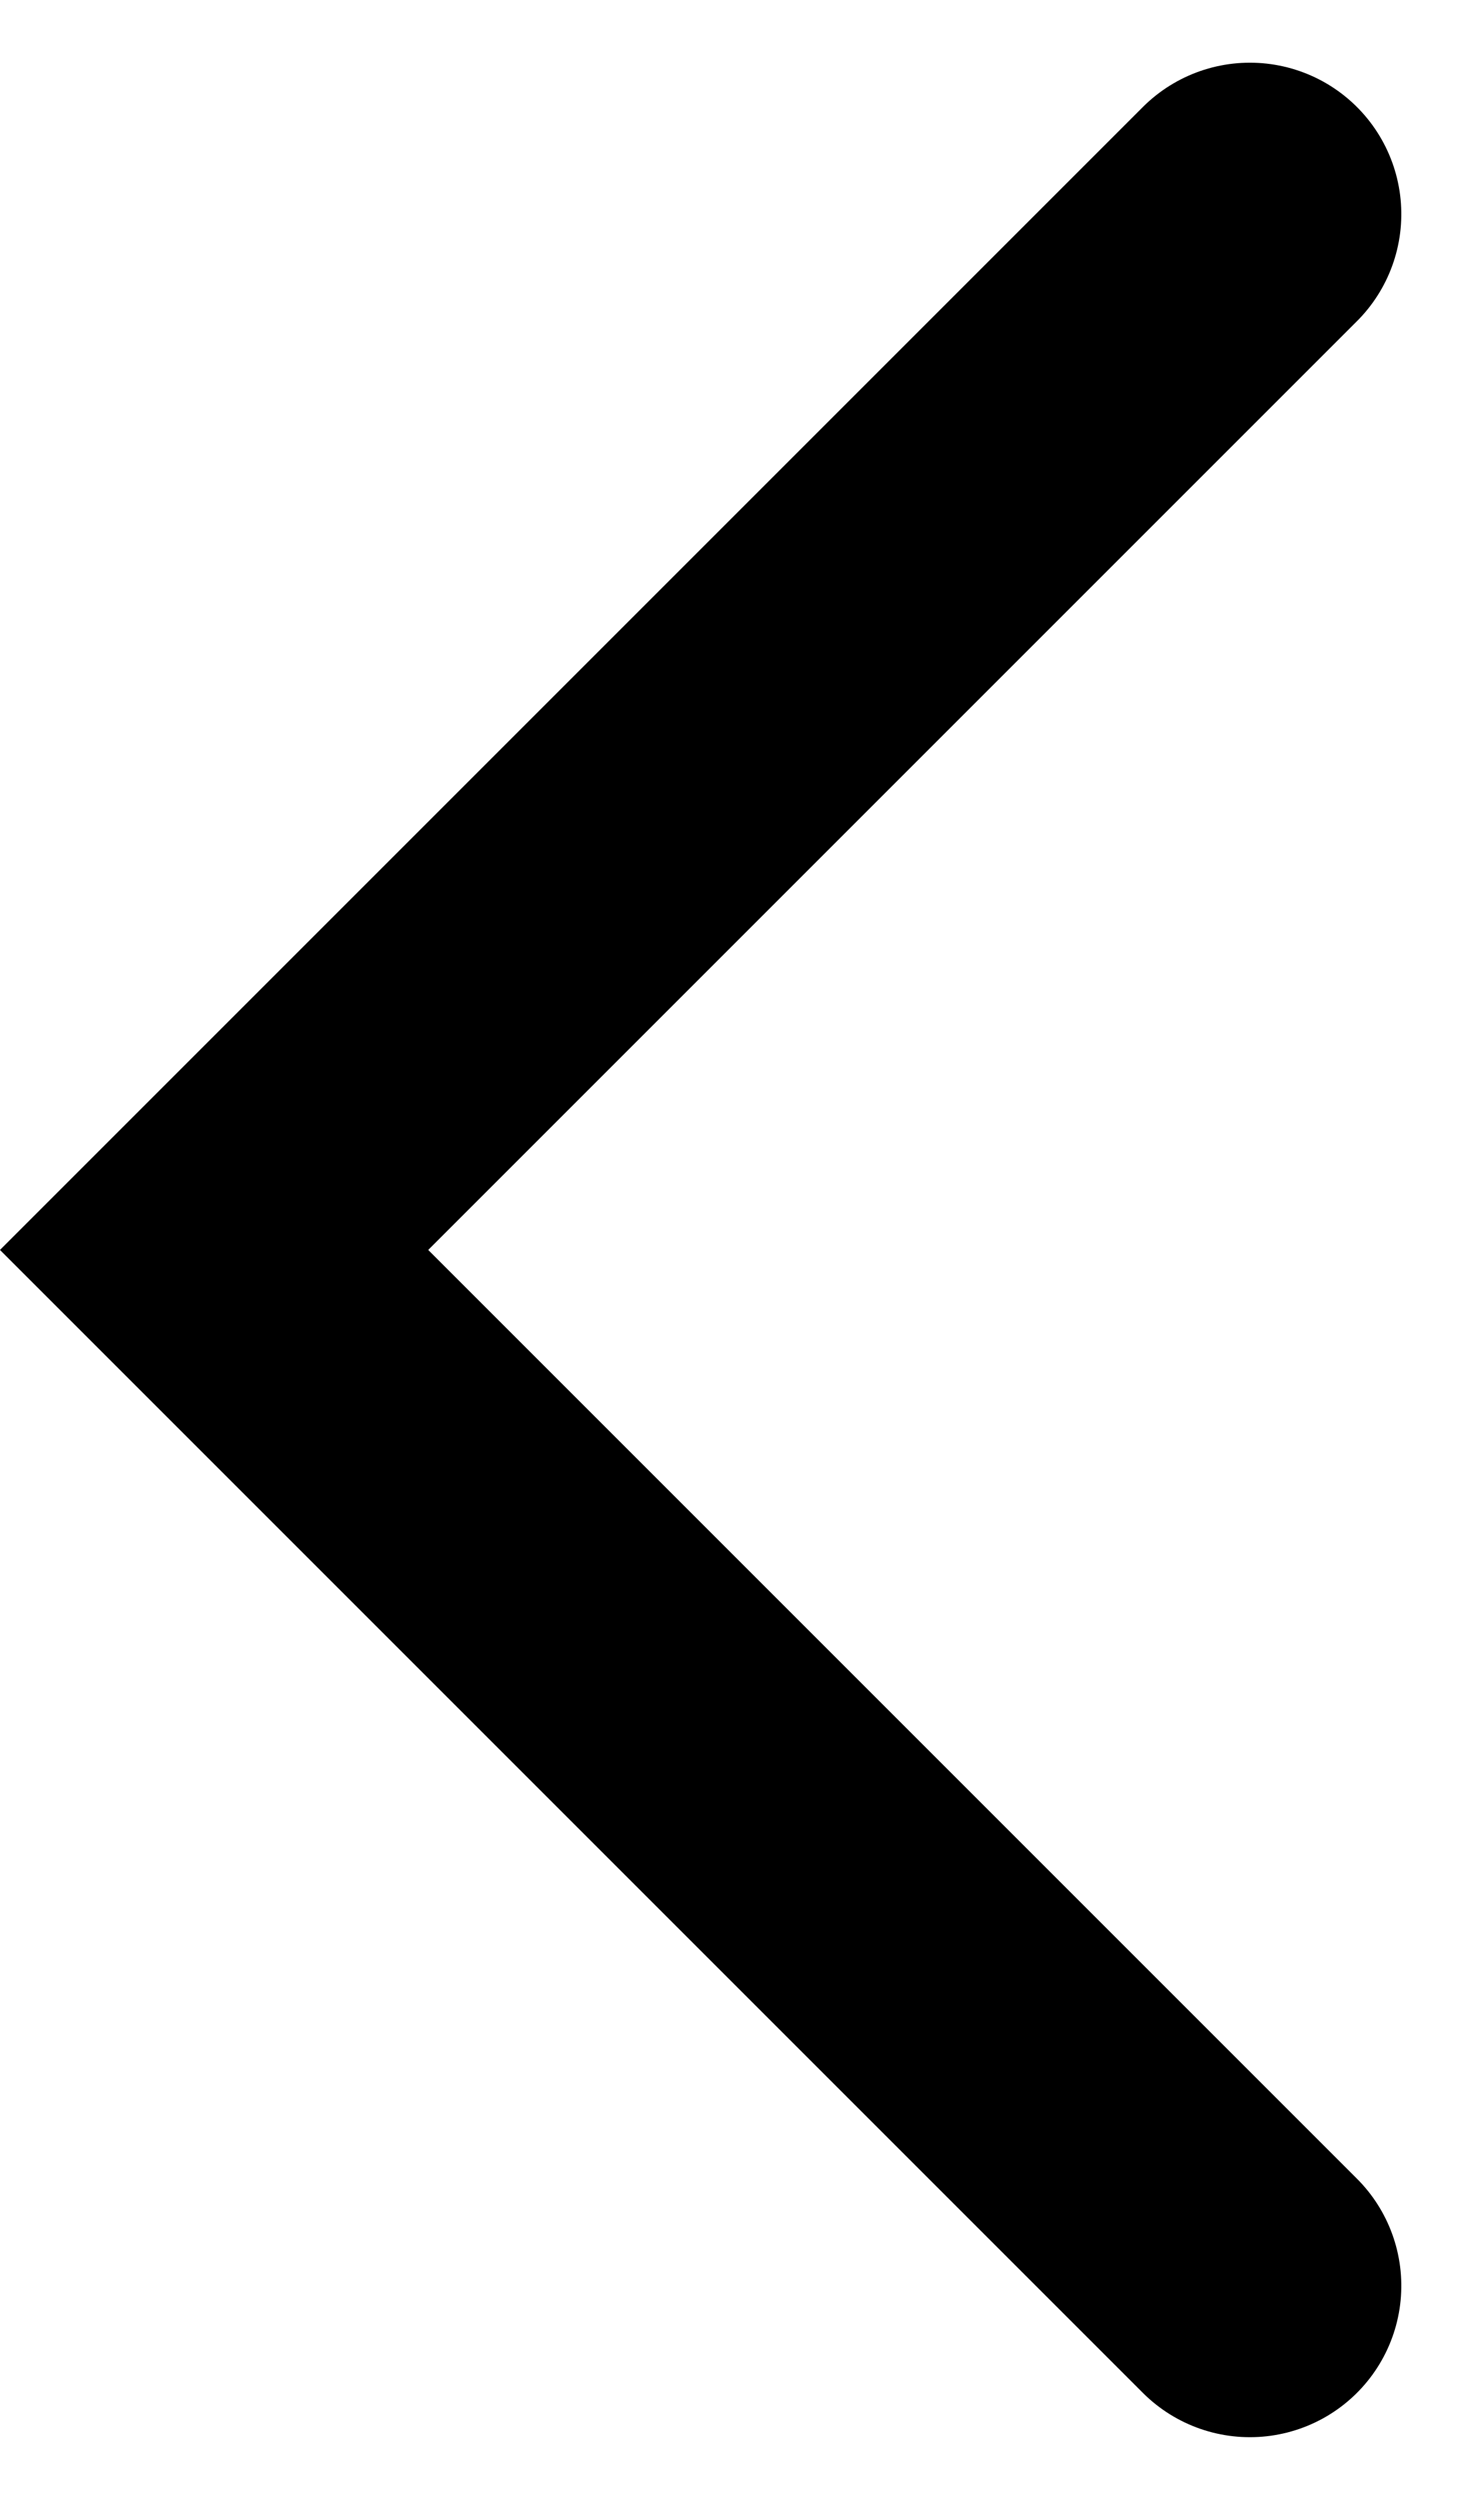 <svg xmlns="http://www.w3.org/2000/svg" width="9.669" height="16.51" viewBox="0 0 9.669 16.51">
  <path id="Tracé_3947" data-name="Tracé 3947" d="M0,6.841,6.841,0l6.841,6.841" transform="translate(1.414 15.096) rotate(-90)" fill="none" stroke="#000" stroke-linecap="round" stroke-width="2"/>
</svg>
